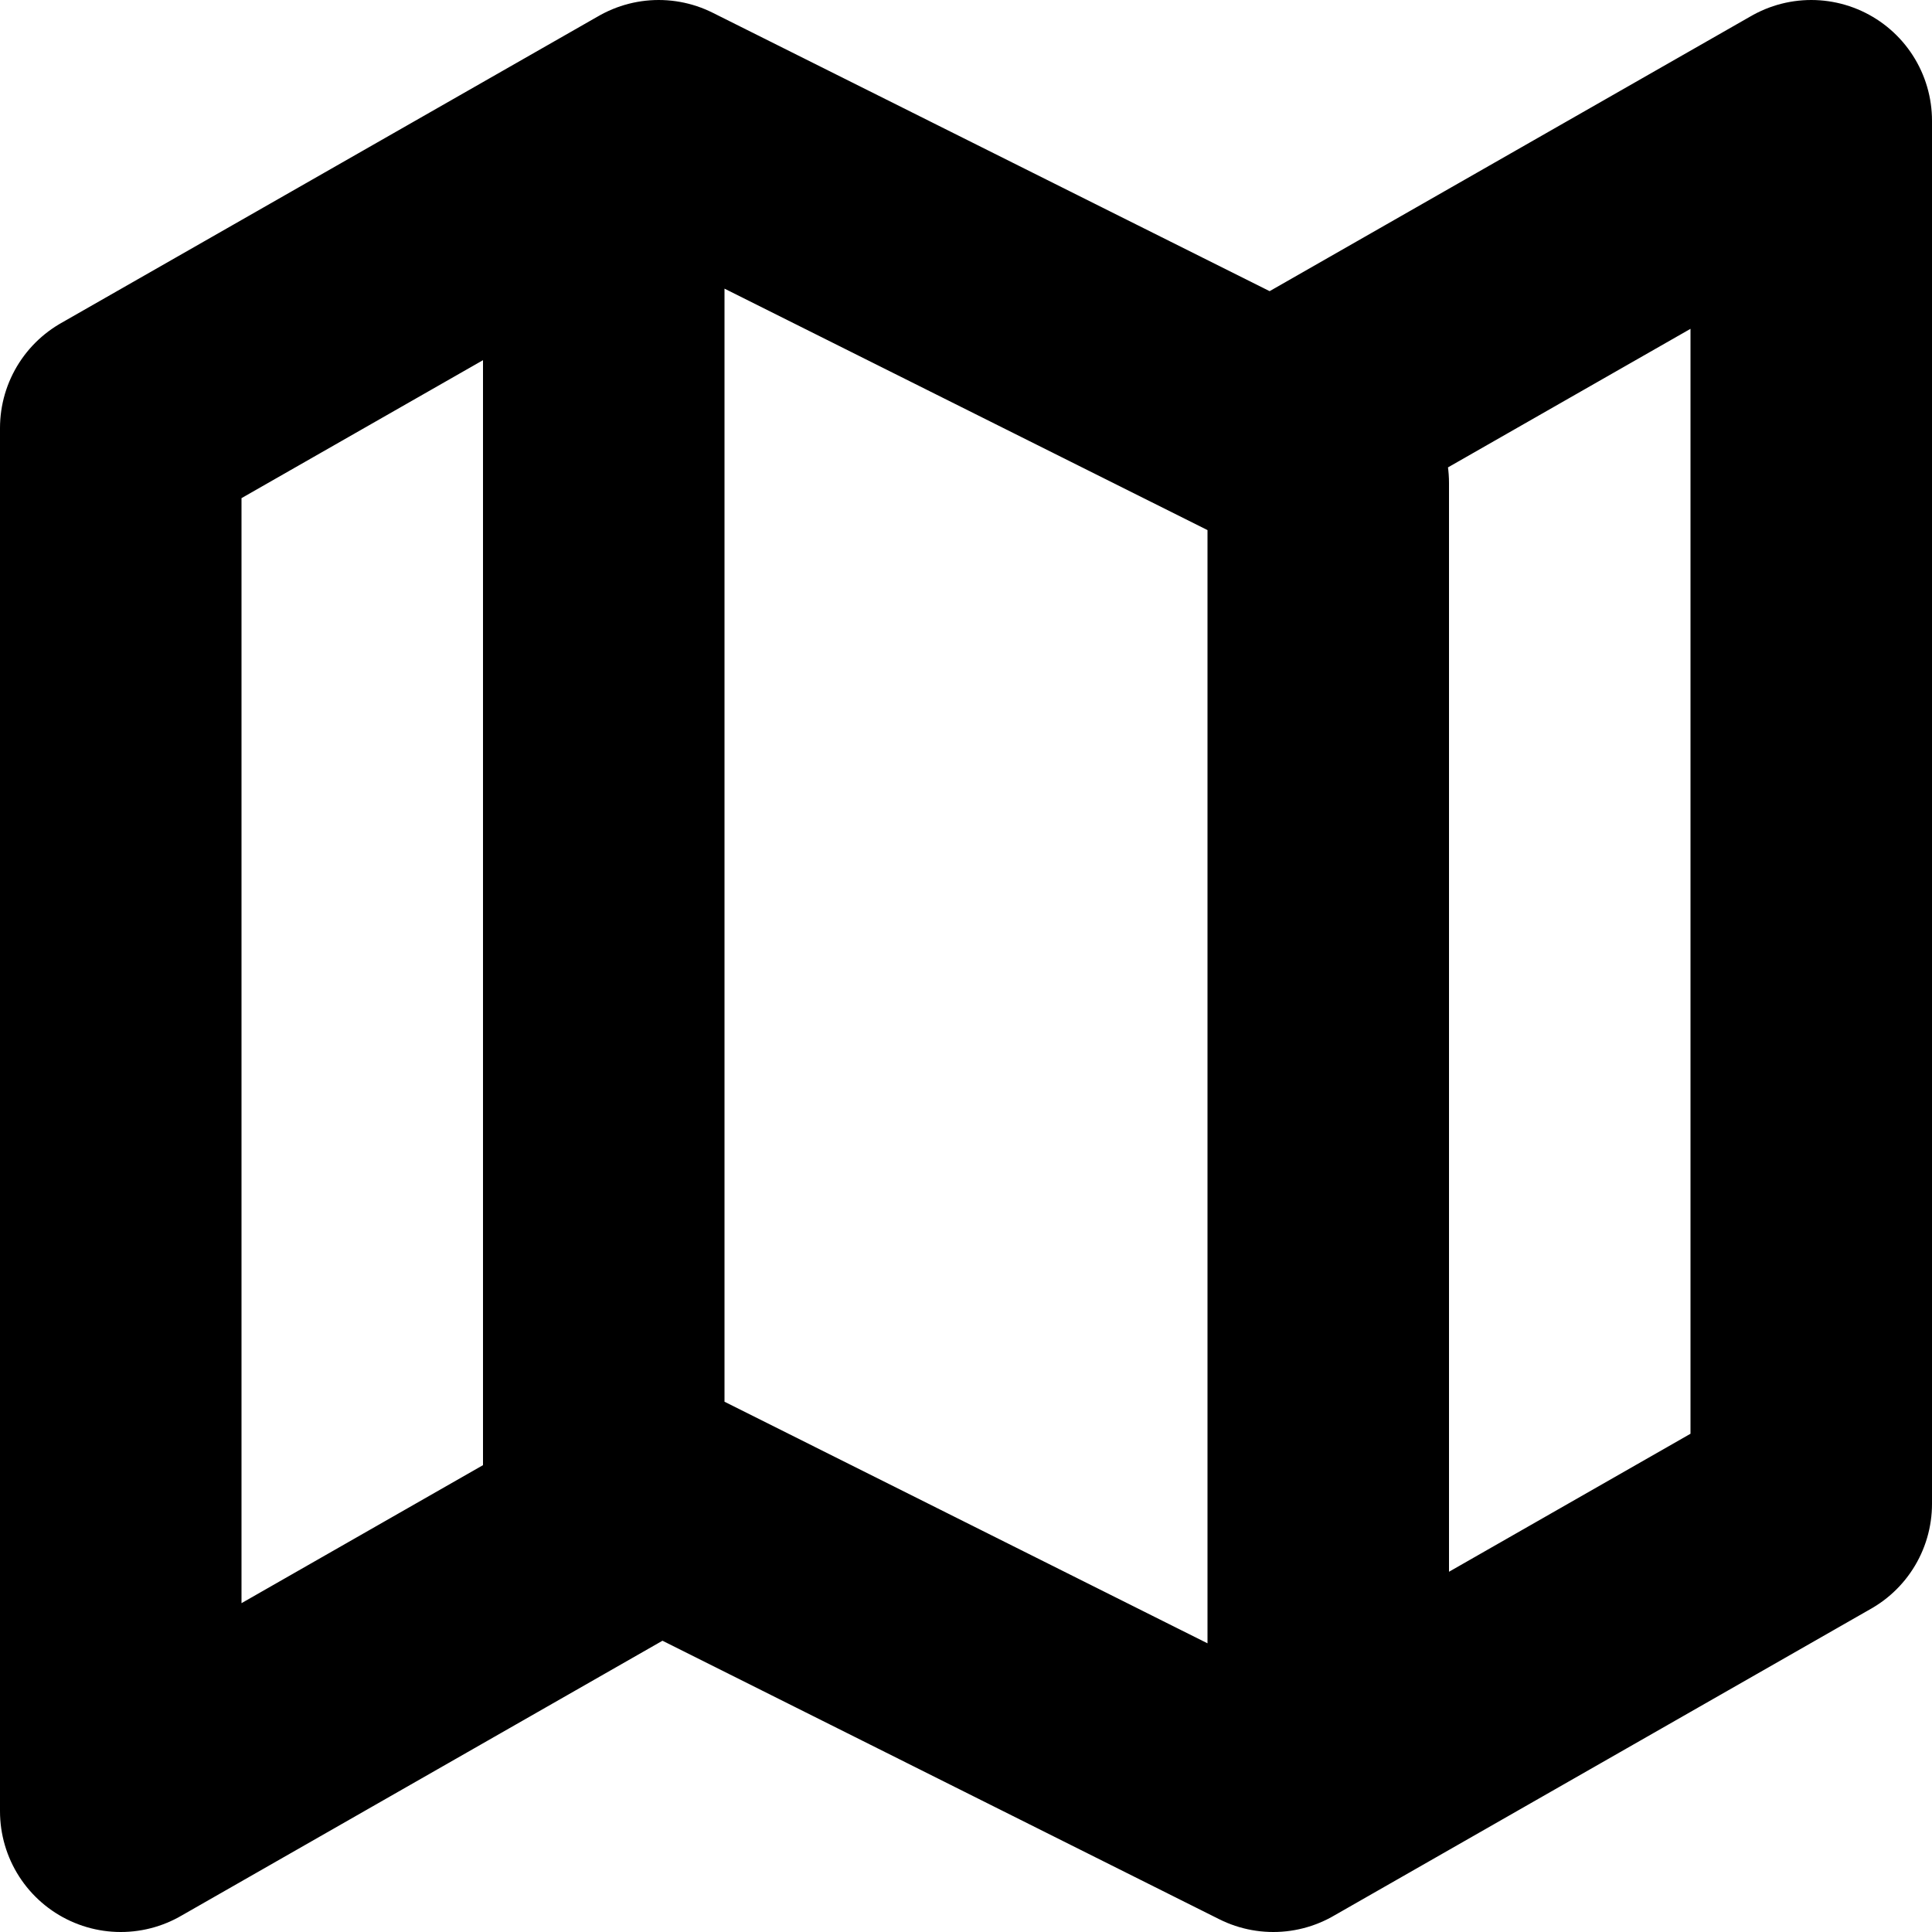 <svg xmlns="http://www.w3.org/2000/svg" fill="none" viewBox="0 0 16 16">
  <g clip-path="url(#a)">
    <path stroke="currentColor" stroke-linecap="round" stroke-linejoin="round" stroke-width="2" d="M5 2v10.5M11 4v10M1 3.545V15l4.455-2.546L10.545 15 15 12.454V1l-4.454 2.545L5.455 1 1 3.545Z"/>
  </g>
  <defs>
    <clipPath id="a">
      <path fill="#fff" d="M0 0h16v16H0z"/>
    </clipPath>
  </defs>
</svg>
